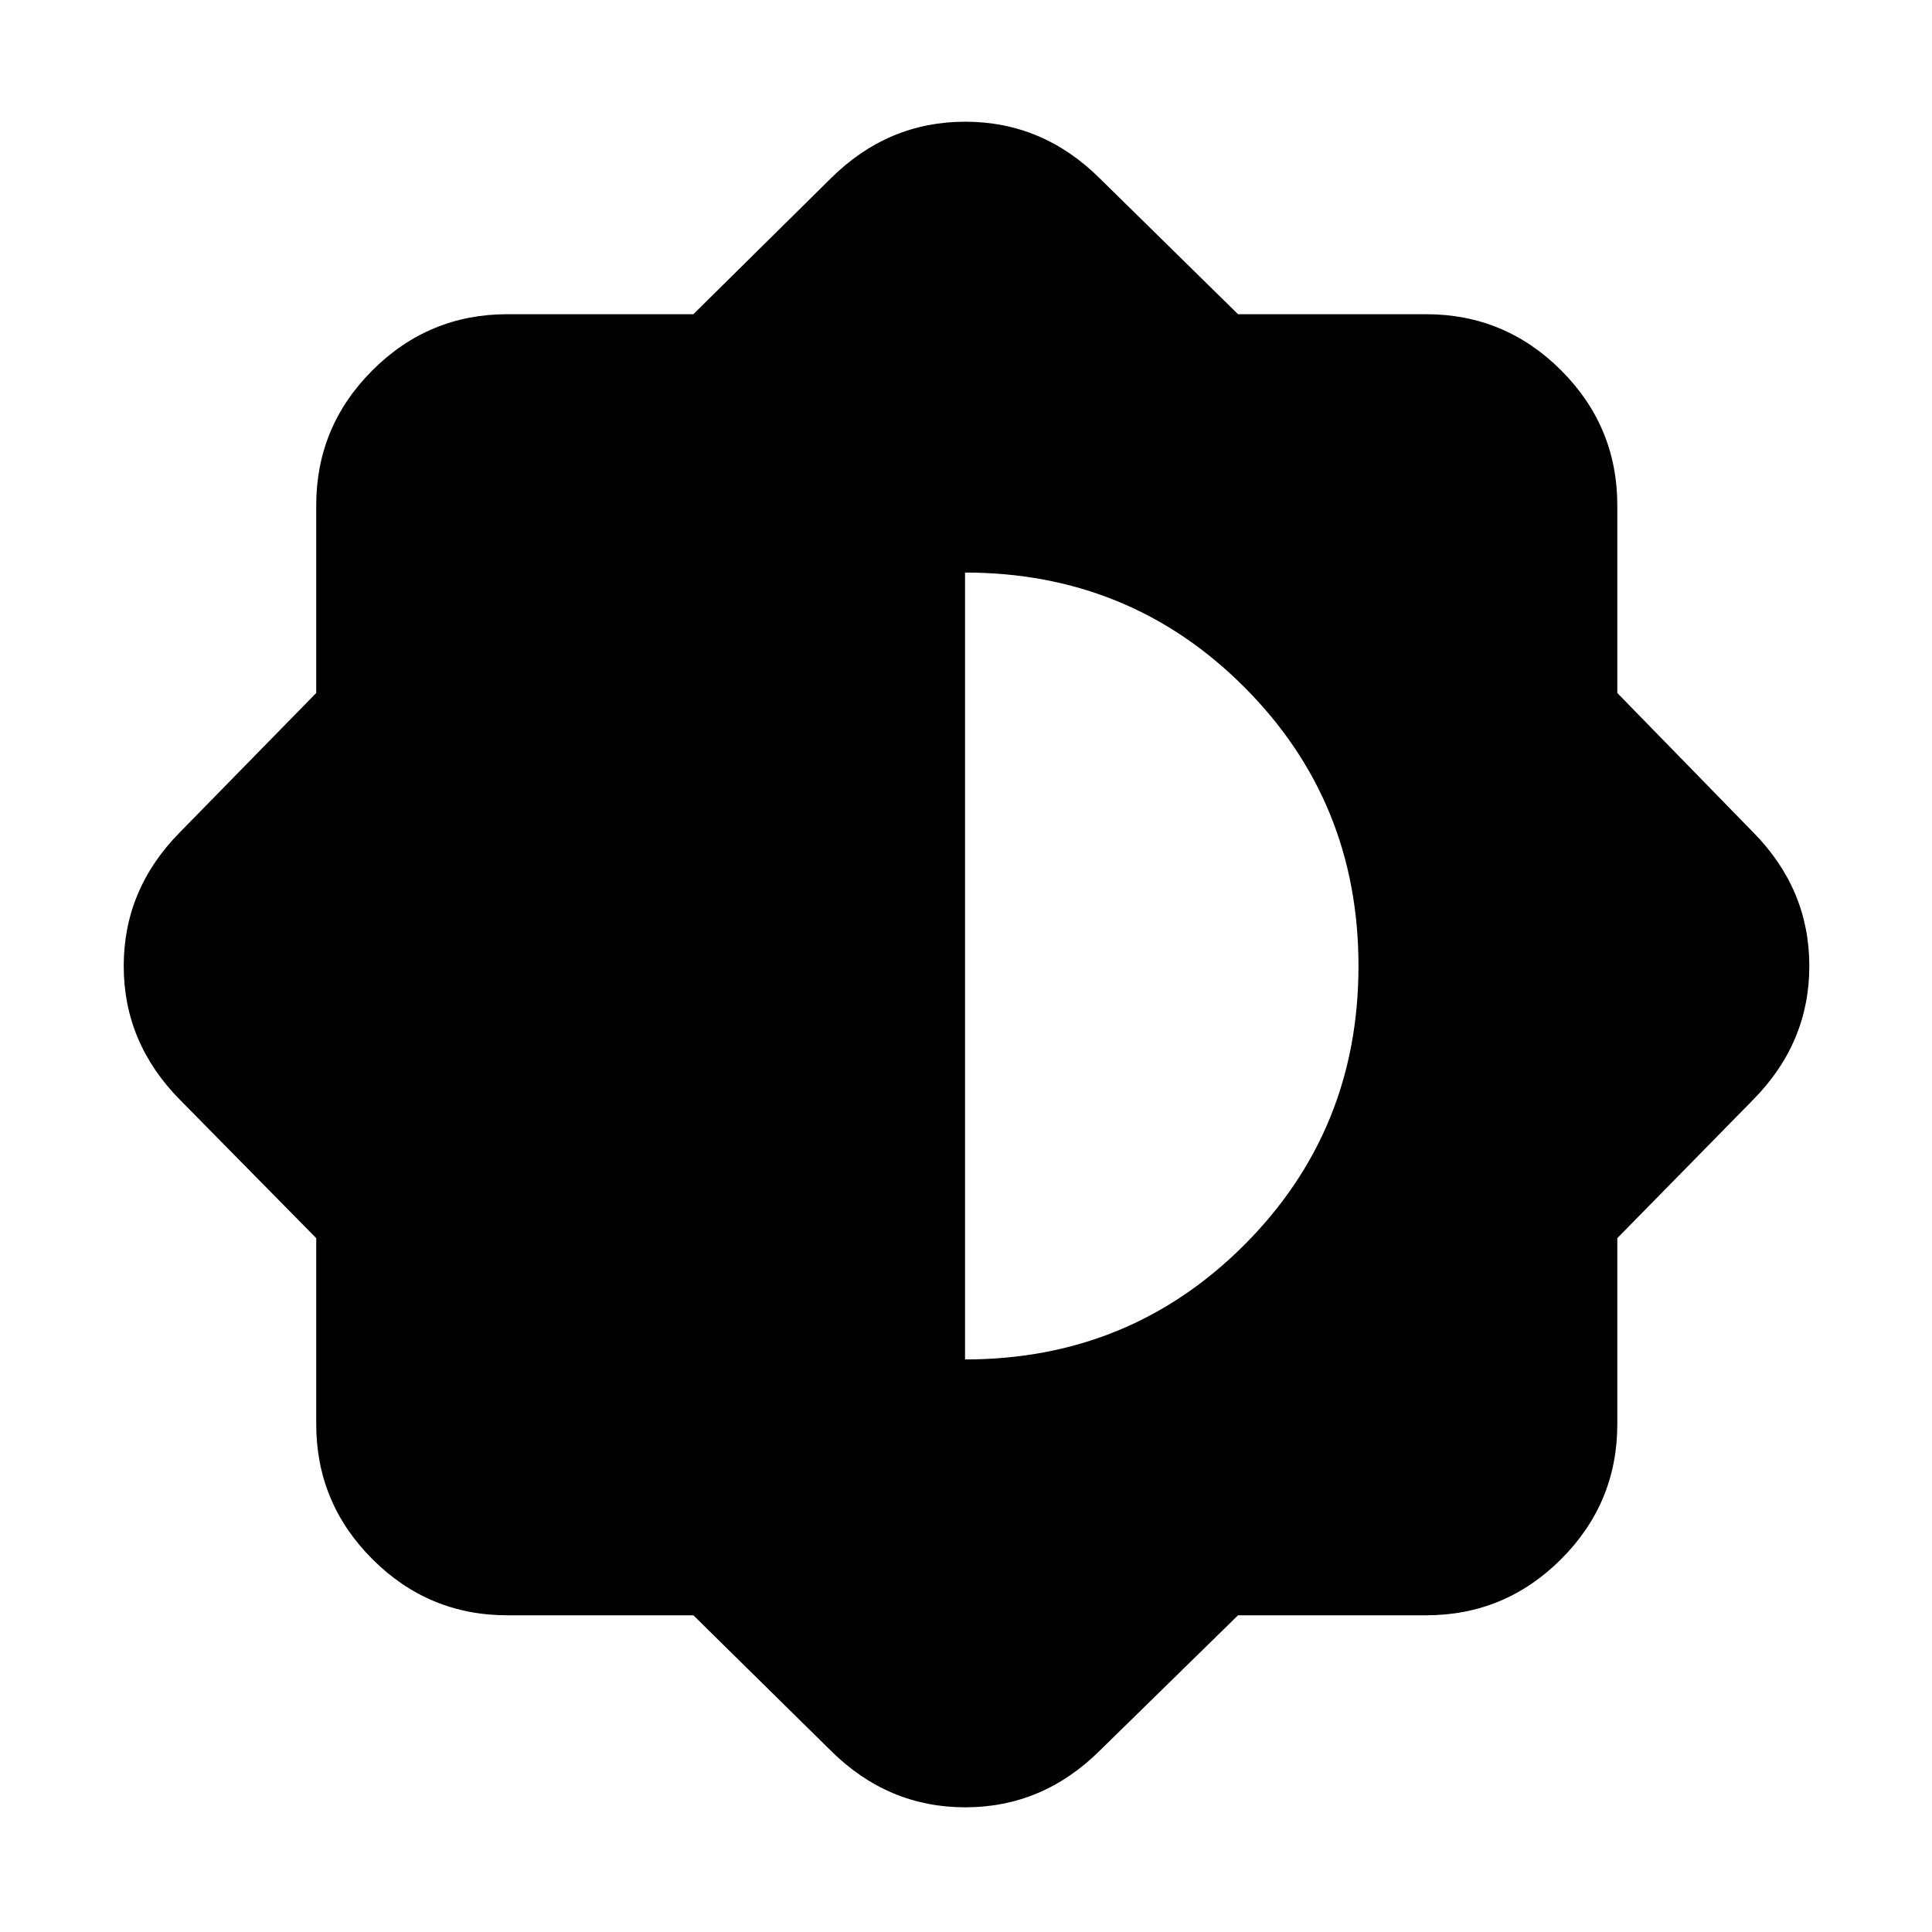 <svg xmlns="http://www.w3.org/2000/svg" height="20" viewBox="0 -960 960 960" width="20"><path d="M344.533-157.37h-92.402q-39.194 0-67.097-27.903-27.904-27.903-27.904-67.097v-92.402l-67.543-68.576Q61.478-441.696 61.478-480t28.109-66.652l67.543-69v-93.217q0-39.194 27.904-67.097 27.903-27.904 67.097-27.904h92.402l68.336-67.543q28.348-28.109 66.772-28.109 38.424 0 66.772 28.109l68.761 67.543h93.456q39.194 0 67.097 27.904 27.903 27.903 27.903 67.097v93.217l67.305 69q28.108 28.348 28.108 66.652t-28.108 66.652l-67.305 68.576v92.402q0 39.194-27.903 67.097-27.903 27.903-67.097 27.903h-93.456l-68.761 67.305q-28.348 28.108-66.772 28.108-38.424 0-66.772-28.108l-68.336-67.305ZM479.522-284.5q81.848 0 138.674-56.826Q675.022-398.152 675.022-480q0-81.848-56.826-138.674Q561.37-675.5 479.522-675.5v391Z"/></svg>